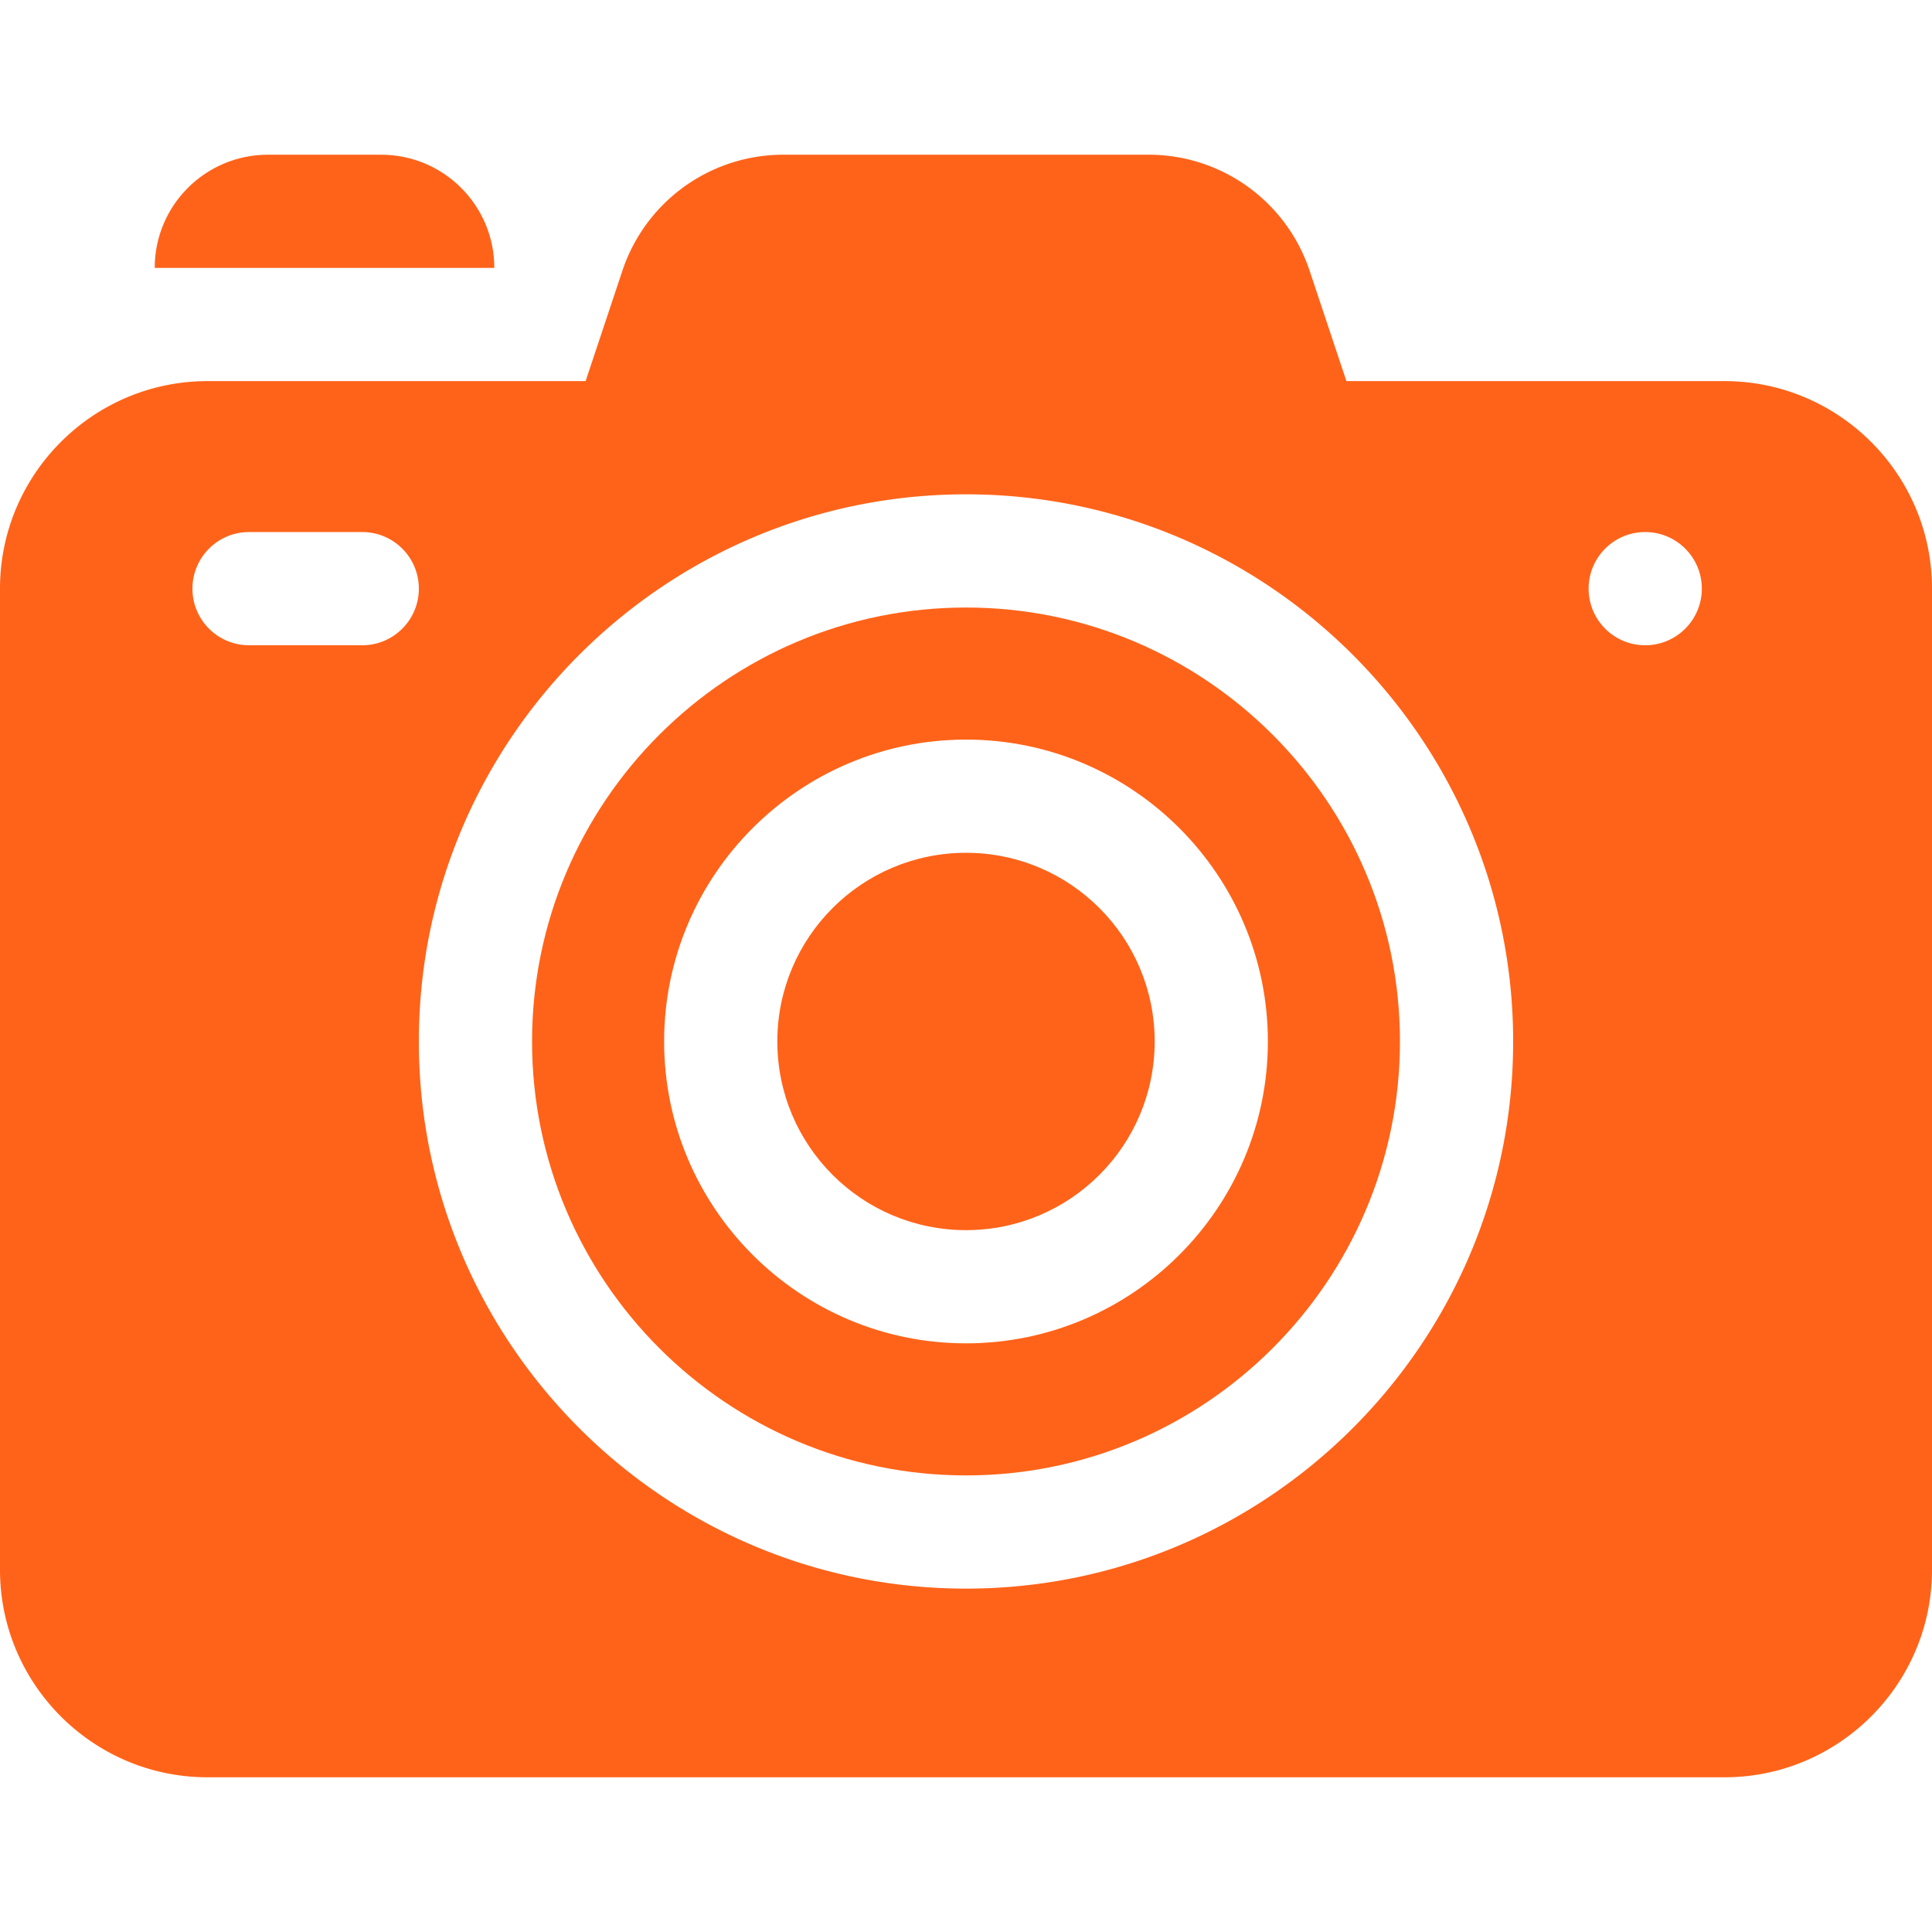<svg xmlns="http://www.w3.org/2000/svg" height="512" viewBox="0 0 512 512" width="512"><path d="M101 41H71c-16.569 0-30 13.431-30 30h90c0-16.569-13.431-30-30-30z" data-original="#000000" class="active-path" data-old_color="#000000" fill="#FF6319"/><path d="M457 101H356.812l-9.743-29.23A44.946 44.946 0 00304.377 41h-96.754a44.943 44.943 0 00-42.691 30.77L155.188 101H55c-30.327 0-55 24.673-55 55v260c0 30.327 24.673 55 55 55h402c30.327 0 55-24.673 55-55V156c0-30.327-24.673-55-55-55zM51 156c0-8.284 6.716-15 15-15h30c8.284 0 15 6.716 15 15s-6.716 15-15 15H66c-8.284 0-15-6.716-15-15zm205 265c-79.953 0-145-65.047-145-145s65.047-145 145-145 145 65.047 145 145-65.047 145-145 145zm180-250c-8.284 0-15-6.716-15-15s6.716-15 15-15 15 6.716 15 15-6.716 15-15 15z" data-original="#000000" class="active-path" data-old_color="#000000" fill="#FF6319"/><path d="M256 161c-63.411 0-115 51.589-115 115s51.589 115 115 115 115-51.589 115-115-51.589-115-115-115zm0 195c-44.112 0-80-35.888-80-80s35.888-80 80-80 80 35.888 80 80-35.888 80-80 80z" data-original="#000000" class="active-path" data-old_color="#000000" fill="#FF6319"/><circle cx="256" cy="276" r="50" data-original="#000000" class="active-path" data-old_color="#000000" fill="#FF6319"/></svg>